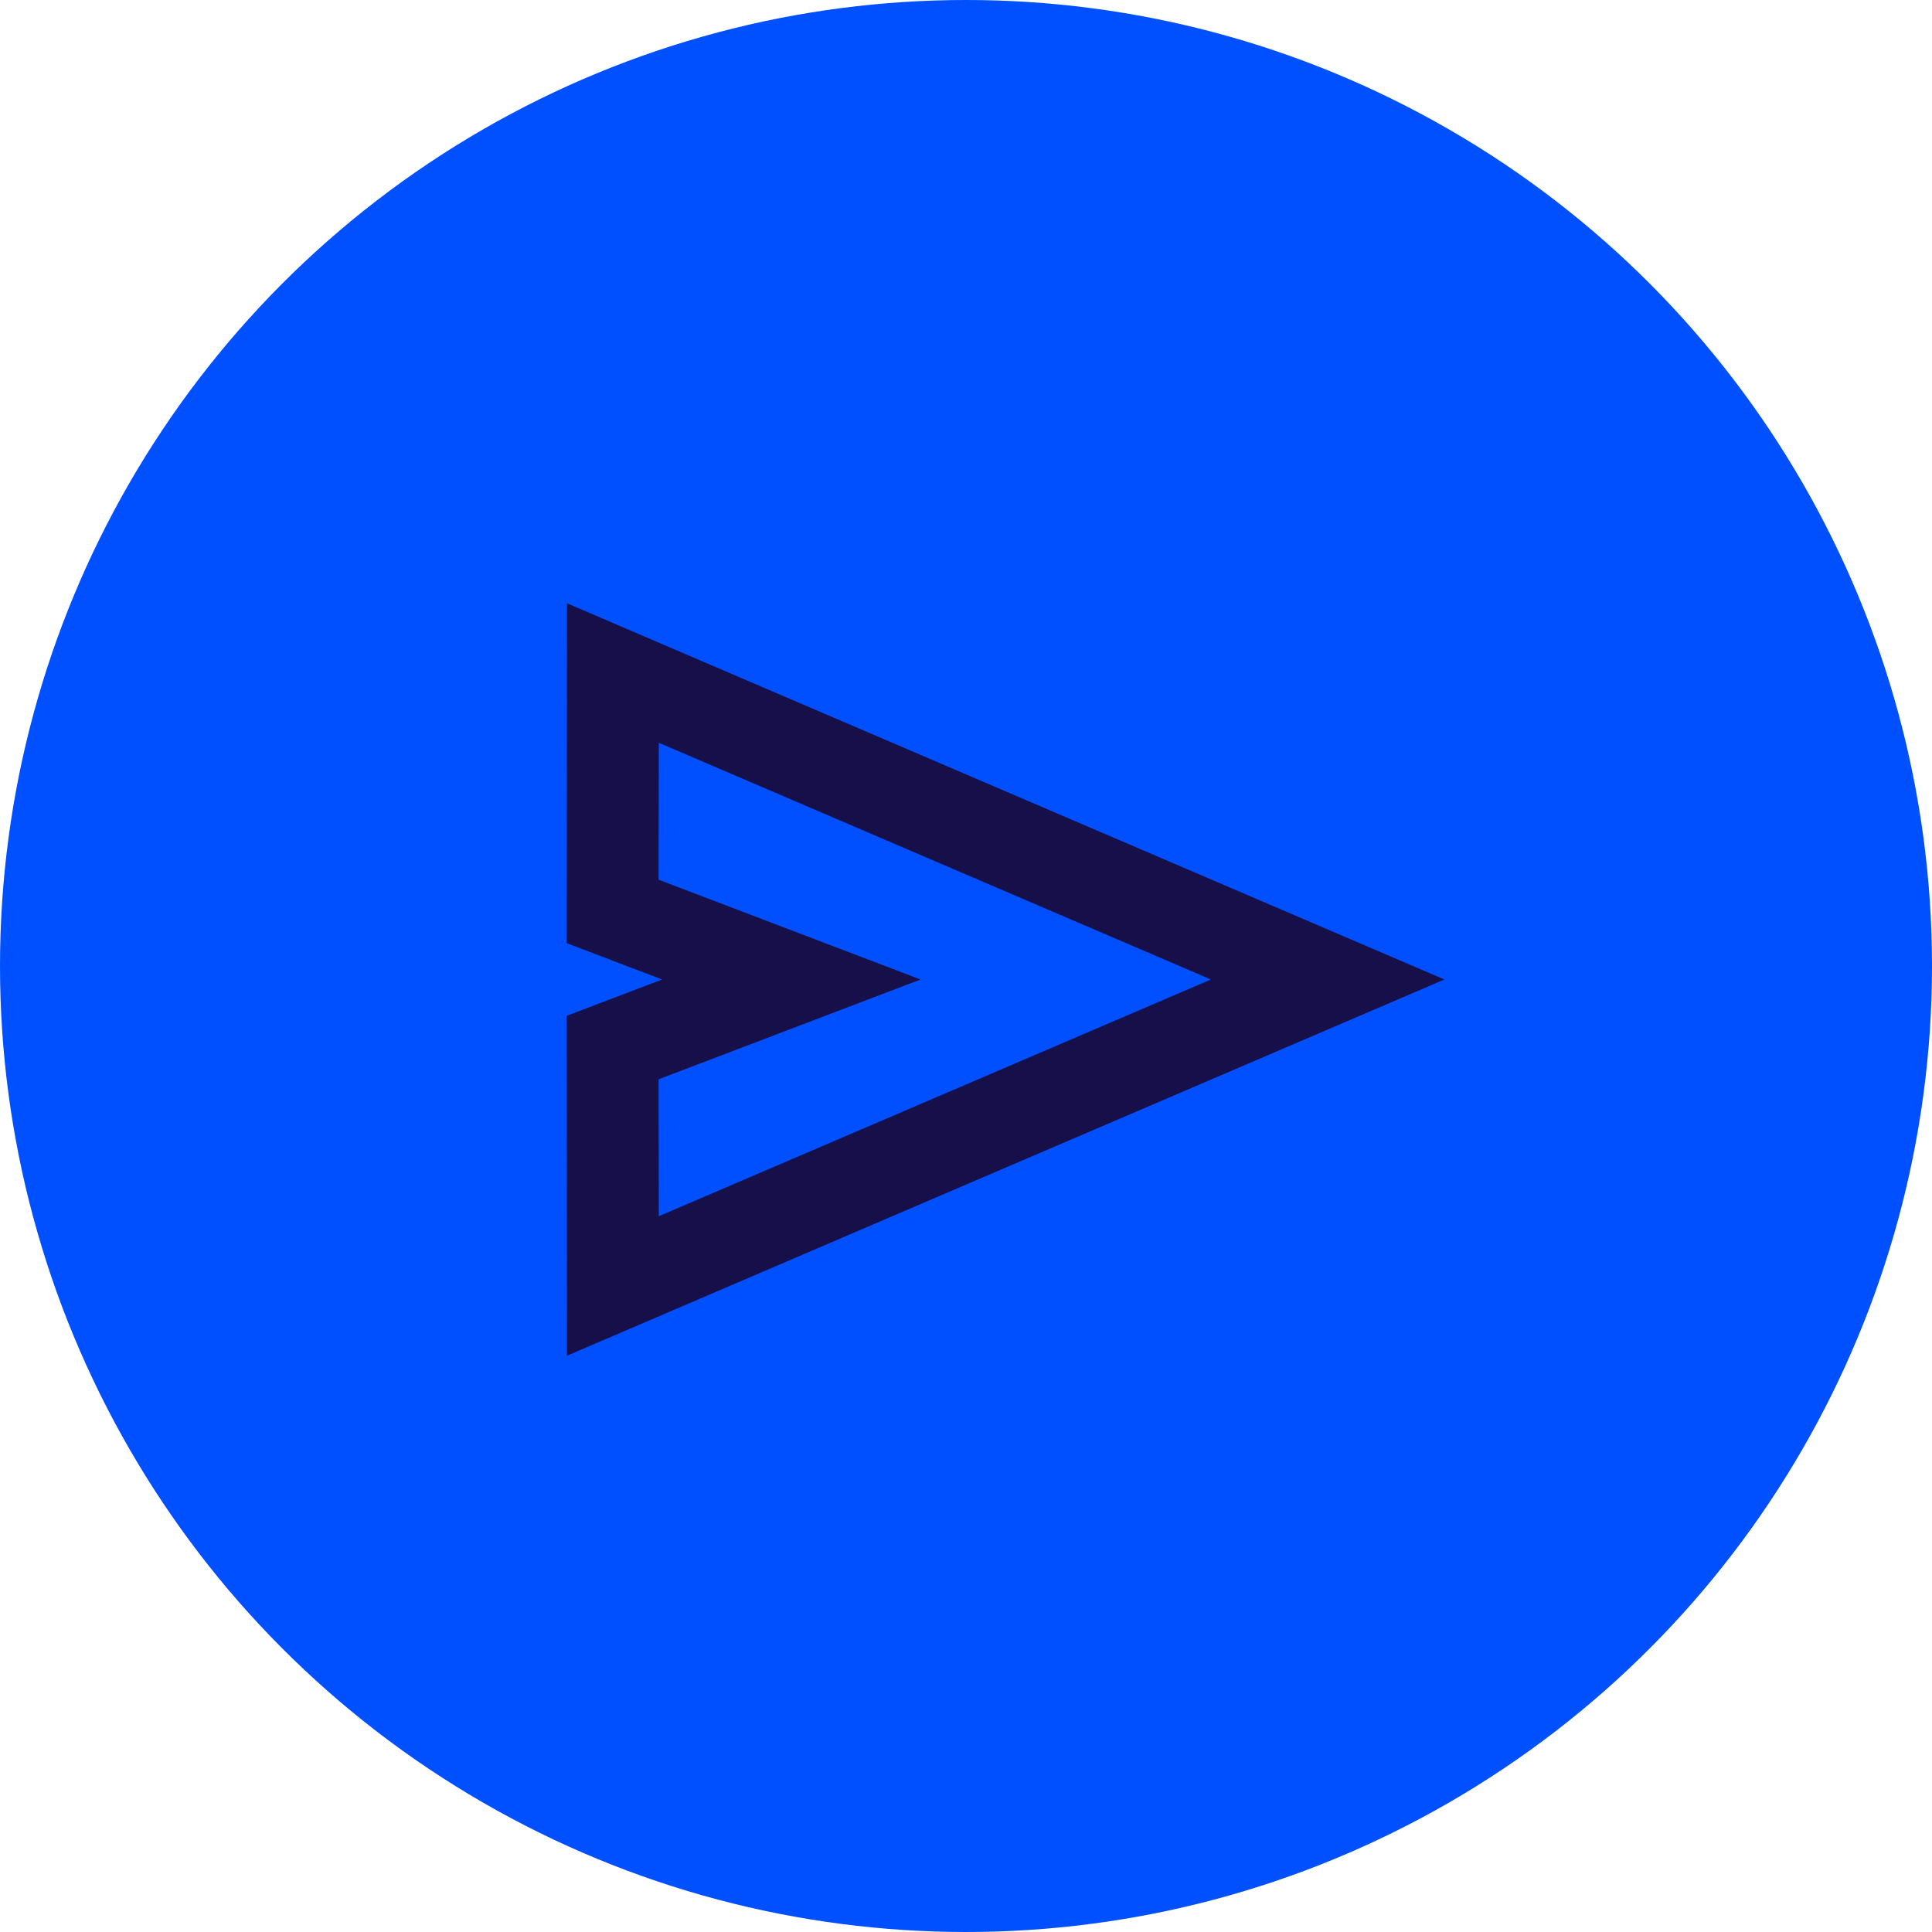 <svg xmlns="http://www.w3.org/2000/svg" width="63" height="63" viewBox="0 0 63 63"><defs><style>.a{fill:#0050FF;}.b{fill:none;stroke:#170f49;stroke-width:3px;}</style></defs><circle class="a" cx="31.5" cy="31.5" r="31.5"/><path class="b" d="M3.011,24.488l23.308-9.994L3.011,4.5,3,12.273l5.83,2.221L3,16.715Z" transform="translate(16.974 17.446)"/></svg>
